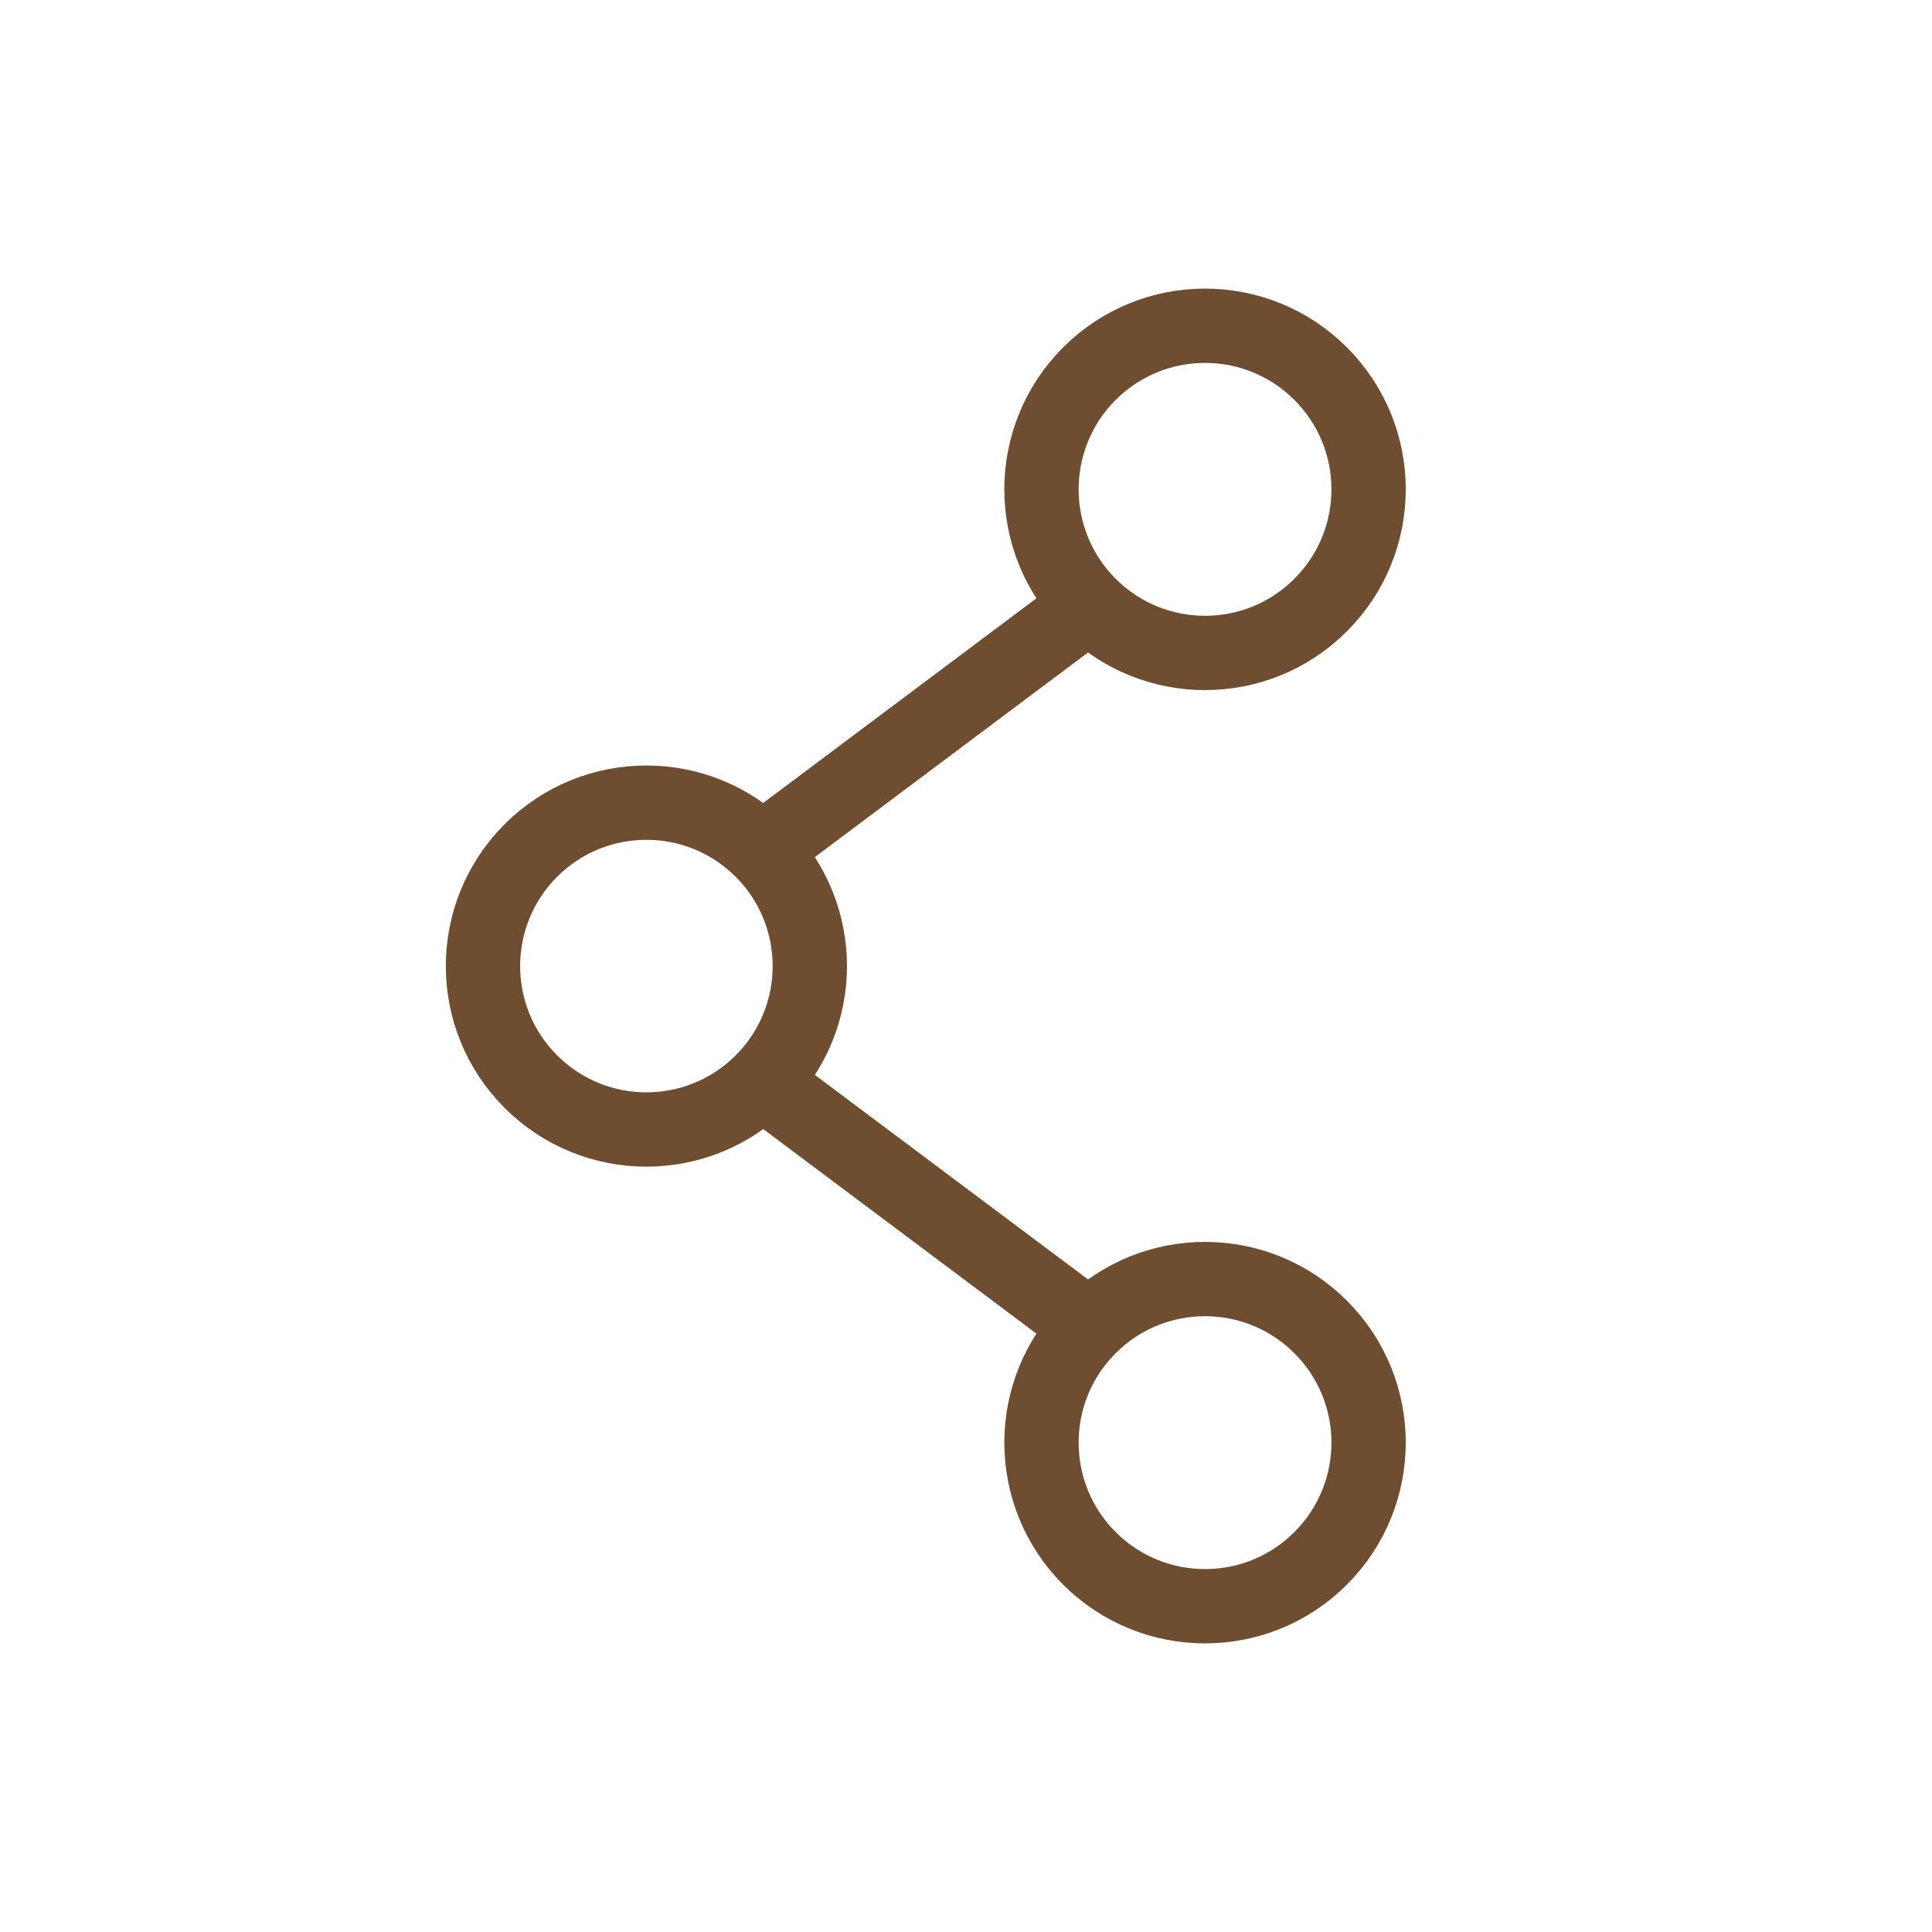 <svg width="26" height="26" viewBox="0 0 26 26" fill="none" xmlns="http://www.w3.org/2000/svg">
<path d="M14.656 8.146L10.258 11.44" stroke="#6E4D31" stroke-linecap="round" stroke-linejoin="round"/>
<path d="M17.773 5.029C18.633 5.889 18.633 7.283 17.773 8.142C16.914 9.002 15.52 9.002 14.66 8.142C13.801 7.283 13.801 5.889 14.66 5.029C15.52 4.169 16.914 4.169 17.773 5.029" stroke="#6E4D31" stroke-linecap="round" stroke-linejoin="round"/>
<path d="M14.656 17.853L10.258 14.56" stroke="#6E4D31" stroke-linecap="round" stroke-linejoin="round"/>
<path d="M17.773 17.858C18.633 18.717 18.633 20.111 17.773 20.971C16.914 21.831 15.52 21.831 14.66 20.971C13.801 20.111 13.801 18.717 14.66 17.858C15.52 16.998 16.914 16.998 17.773 17.858" stroke="#6E4D31" stroke-linecap="round" stroke-linejoin="round"/>
<path d="M10.254 11.446C11.113 12.305 11.113 13.697 10.254 14.556C9.395 15.415 8.003 15.415 7.144 14.556C6.285 13.697 6.285 12.305 7.144 11.446C8.003 10.587 9.395 10.587 10.254 11.446" stroke="#6E4D31" stroke-linecap="round" stroke-linejoin="round"/>
</svg>
